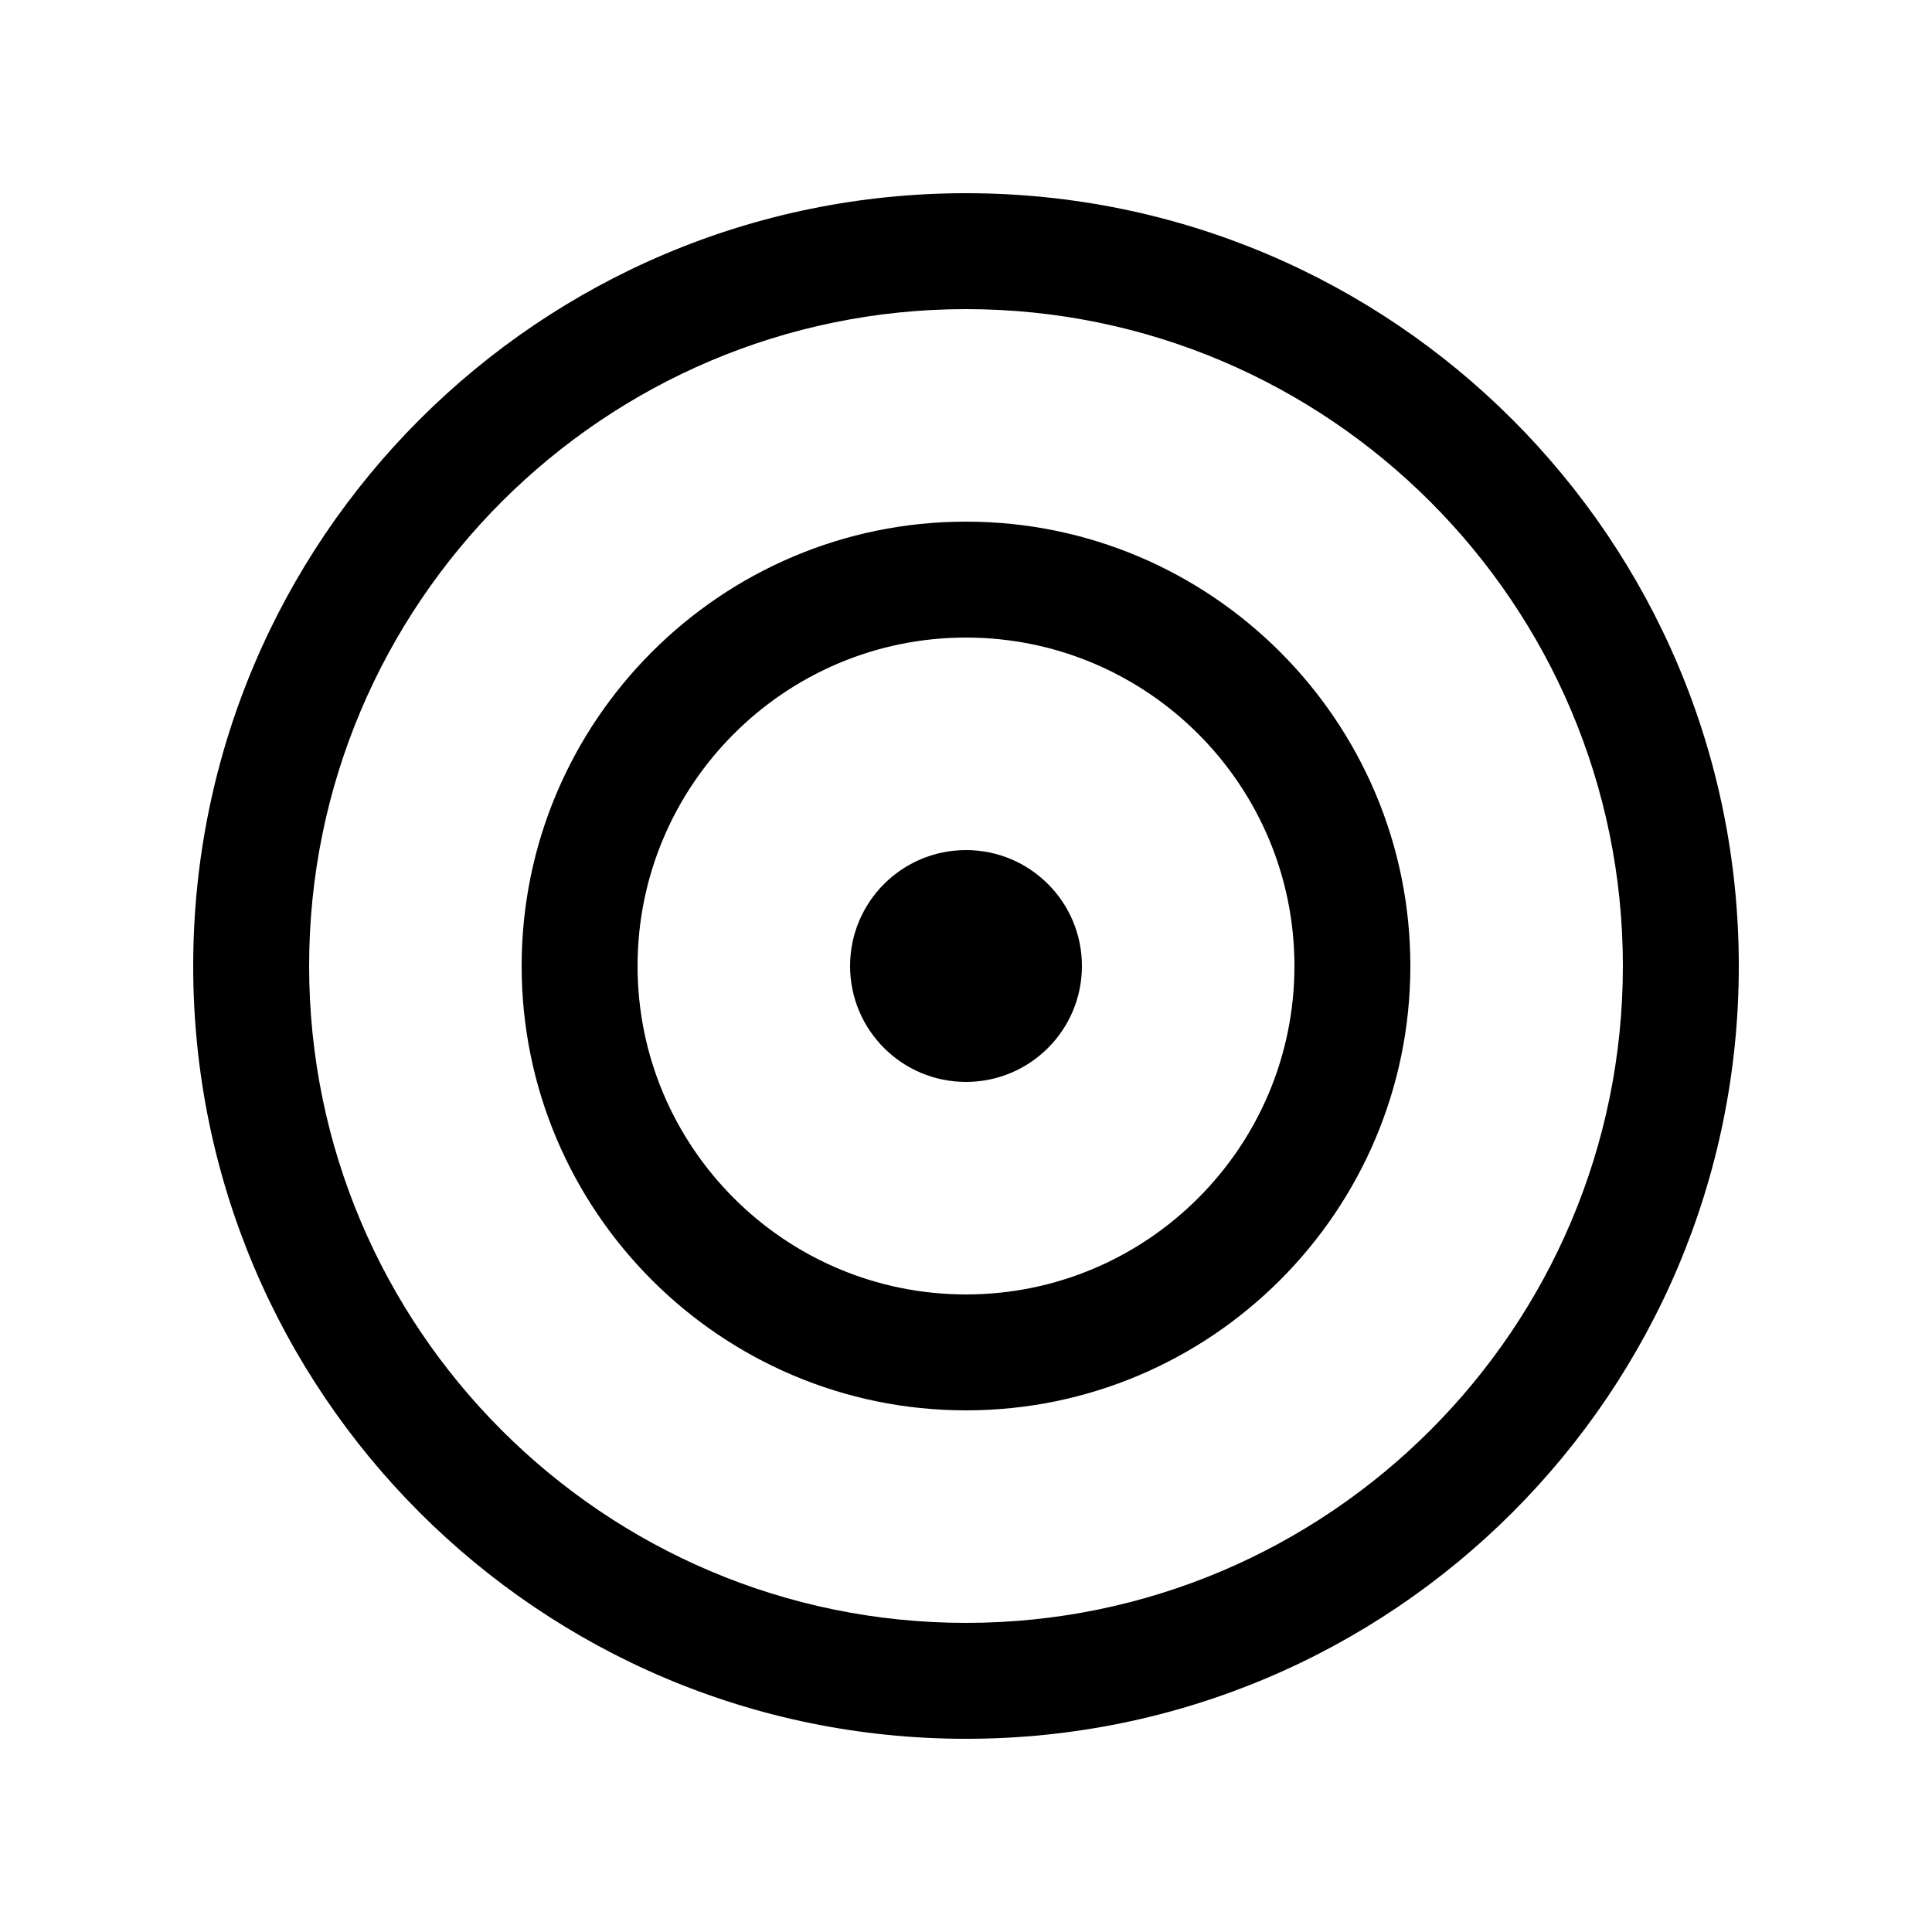 <svg xmlns="http://www.w3.org/2000/svg" viewBox="0 0 20 20">
    <path fill="#000" fill-rule="evenodd" d="M10,2 C5.582,2 2,5.582 2,10 C2,14.418 5.582,18 10,18 C14.418,18 18,14.418 18,10 C18,5.582 14.418,2 10,2 L10,2 L10,2 L10,2 Z M10,3.2 C13.75,3.2 16.8,6.25 16.8,10 C16.8,13.75 13.75,16.8 10,16.8 C6.25,16.8 3.2,13.75 3.2,10 C3.2,6.25 6.25,3.2 10,3.2 L10,3.2 Z M10,14.6 C7.463,14.6 5.4,12.537 5.4,10 C5.4,7.463 7.463,5.4 10,5.4 C12.537,5.4 14.6,7.463 14.6,10 C14.6,12.537 12.537,14.6 10,14.6 L10,14.6 Z M10,6.6 C8.125,6.6 6.6,8.125 6.6,10 C6.6,11.875 8.125,13.4 10,13.4 C11.875,13.4 13.4,11.875 13.4,10 C13.4,8.125 11.875,6.6 10,6.6 L10,6.6 Z M10,8.8 C9.337,8.8 8.8,9.337 8.8,10 C8.8,10.663 9.337,11.2 10,11.2 C10.663,11.2 11.2,10.663 11.2,10 C11.2,9.337 10.663,8.8 10,8.8 L10,8.8 Z"/>
</svg>
